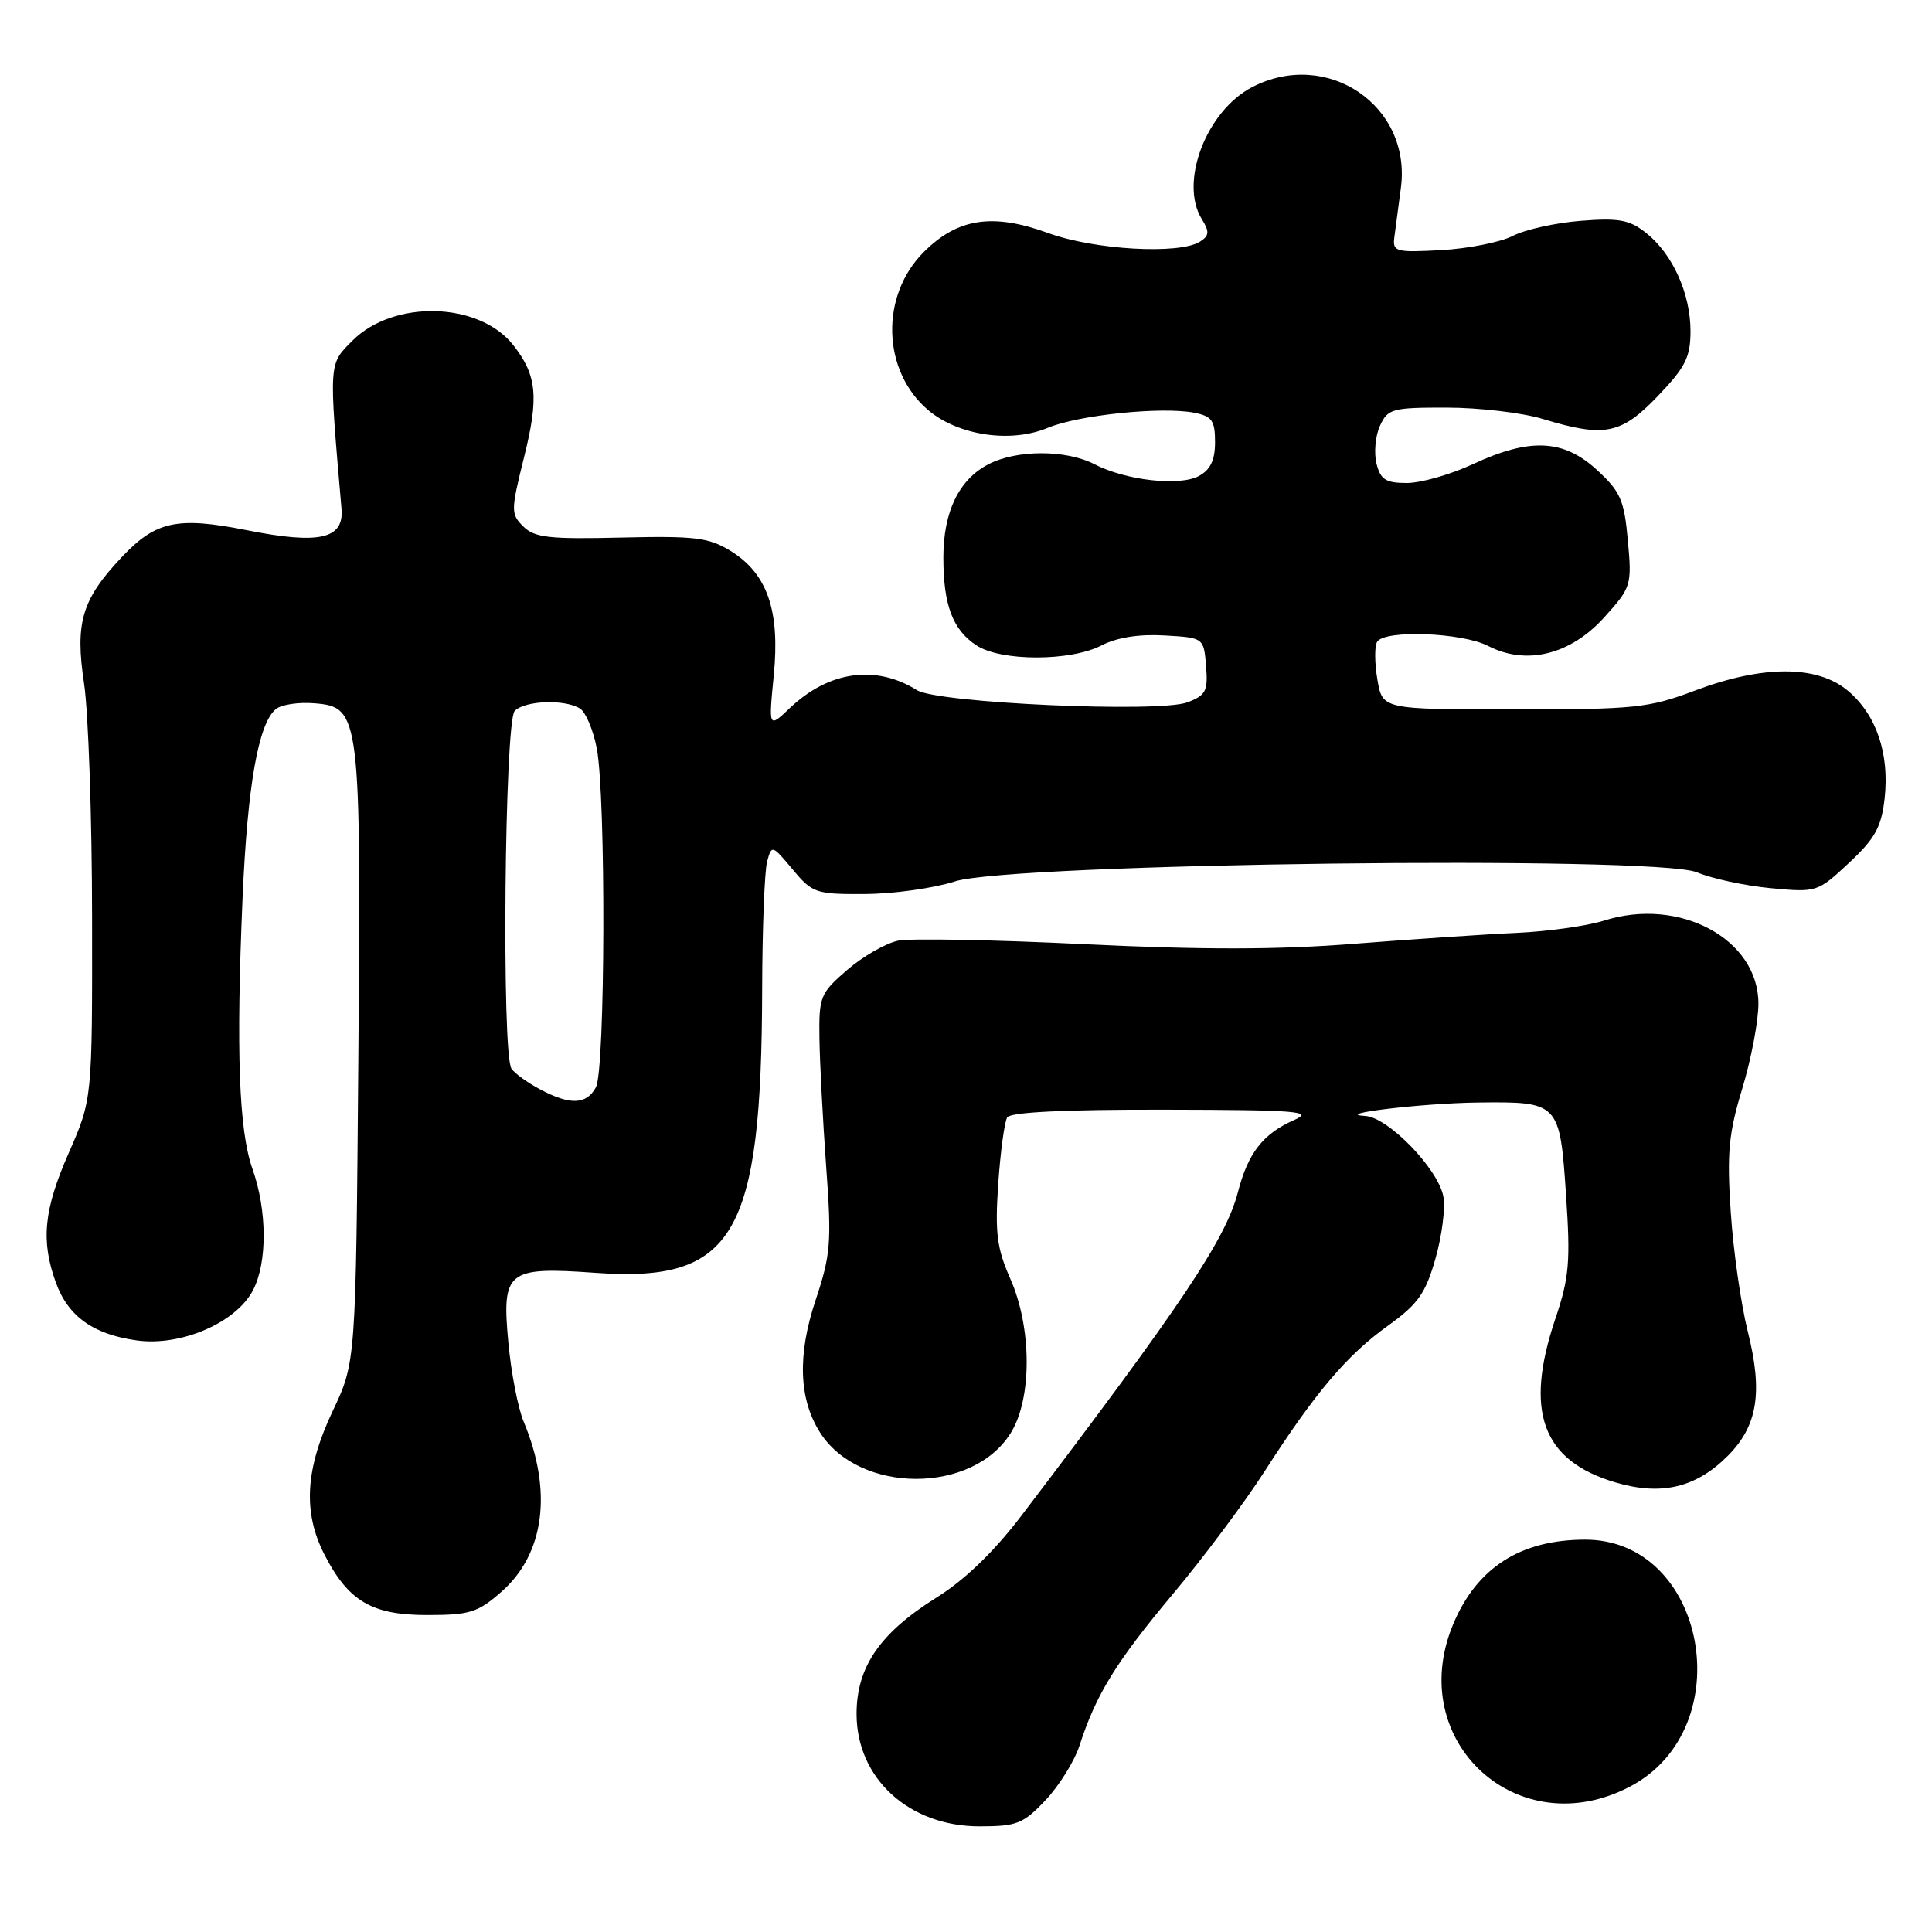 <?xml version="1.0" encoding="UTF-8" standalone="no"?>
<!DOCTYPE svg PUBLIC "-//W3C//DTD SVG 1.1//EN" "http://www.w3.org/Graphics/SVG/1.1/DTD/svg11.dtd" >
<svg xmlns="http://www.w3.org/2000/svg" xmlns:xlink="http://www.w3.org/1999/xlink" version="1.1" viewBox="0 0 256 256">
 <g >
 <path fill="currentColor"
d=" M 138.55 238.52 C 140.36 236.60 142.38 233.34 143.05 231.27 C 145.24 224.50 147.90 220.19 155.37 211.27 C 159.42 206.45 164.89 199.12 167.54 195.00 C 174.26 184.54 178.45 179.58 183.93 175.65 C 187.91 172.79 188.89 171.39 190.21 166.76 C 191.07 163.74 191.54 160.04 191.25 158.53 C 190.55 154.86 183.93 148.03 180.90 147.87 C 176.40 147.62 188.47 146.18 195.82 146.09 C 206.56 145.96 206.68 146.08 207.50 158.23 C 208.11 167.19 207.93 169.29 206.10 174.72 C 201.95 187.02 204.33 193.54 214.03 196.42 C 220.11 198.22 224.70 197.15 228.92 192.93 C 232.90 188.94 233.62 184.50 231.58 176.39 C 230.68 172.78 229.66 165.66 229.33 160.56 C 228.81 152.77 229.06 150.16 230.86 144.24 C 232.04 140.36 233.00 135.30 233.00 132.99 C 233.00 124.43 222.54 118.80 212.53 121.99 C 210.31 122.69 205.12 123.42 201.00 123.61 C 196.88 123.79 187.20 124.45 179.50 125.05 C 169.43 125.85 159.39 125.87 143.75 125.11 C 131.79 124.53 120.66 124.32 119.03 124.64 C 117.39 124.97 114.36 126.71 112.28 128.50 C 108.68 131.61 108.50 132.05 108.58 137.63 C 108.63 140.86 109.03 148.48 109.47 154.57 C 110.21 164.62 110.08 166.26 108.05 172.34 C 105.65 179.55 105.85 185.39 108.65 189.80 C 113.86 198.01 128.97 198.01 133.97 189.81 C 136.77 185.23 136.72 175.89 133.87 169.44 C 132.09 165.40 131.83 163.37 132.27 156.88 C 132.56 152.62 133.10 148.65 133.46 148.06 C 133.89 147.37 141.07 147.01 154.31 147.04 C 171.93 147.07 174.12 147.25 171.50 148.40 C 167.34 150.24 165.38 152.75 164.02 158.00 C 162.43 164.17 156.48 173.06 135.36 200.81 C 131.69 205.63 127.85 209.34 124.07 211.70 C 116.60 216.37 113.50 220.88 113.50 227.10 C 113.50 235.64 120.45 242.00 129.78 242.00 C 134.75 242.00 135.57 241.67 138.55 238.52 Z  M 216.04 236.70 C 230.70 228.95 226.10 203.98 210.02 204.01 C 201.46 204.02 195.68 207.73 192.55 215.22 C 186.07 230.75 201.17 244.56 216.04 236.70 Z  M 66.45 210.91 C 72.15 205.90 73.24 197.61 69.40 188.41 C 68.64 186.61 67.72 181.88 67.36 177.91 C 66.47 168.39 67.18 167.82 78.94 168.66 C 97.28 169.96 100.92 163.75 100.99 131.00 C 101.01 123.03 101.31 115.46 101.64 114.19 C 102.25 111.92 102.30 111.94 105.02 115.19 C 107.66 118.36 108.08 118.50 114.64 118.46 C 118.41 118.44 123.75 117.69 126.50 116.80 C 134.00 114.37 219.44 113.32 224.86 115.59 C 226.86 116.43 231.26 117.37 234.64 117.69 C 240.72 118.26 240.83 118.23 244.99 114.35 C 248.45 111.12 249.29 109.61 249.72 105.83 C 250.39 99.88 248.63 94.70 244.86 91.53 C 240.80 88.12 233.61 88.11 224.60 91.50 C 218.44 93.82 216.68 94.00 200.57 94.00 C 183.18 94.00 183.18 94.00 182.51 90.04 C 182.14 87.86 182.12 85.61 182.48 85.04 C 183.48 83.42 193.73 83.81 197.18 85.59 C 202.23 88.20 208.08 86.77 212.56 81.81 C 216.16 77.82 216.24 77.56 215.70 71.62 C 215.21 66.24 214.73 65.14 211.59 62.26 C 207.15 58.19 202.71 57.99 195.15 61.51 C 192.21 62.88 188.28 64.00 186.42 64.00 C 183.62 64.00 182.93 63.56 182.39 61.43 C 182.04 60.01 182.24 57.76 182.85 56.43 C 183.88 54.16 184.47 54.00 191.73 54.01 C 196.00 54.02 201.71 54.69 204.41 55.51 C 212.61 58.00 214.80 57.57 219.67 52.48 C 223.33 48.66 224.00 47.33 224.00 43.88 C 224.00 38.90 221.63 33.65 218.12 30.87 C 215.93 29.12 214.52 28.86 209.45 29.26 C 206.13 29.52 202.08 30.42 200.45 31.26 C 198.83 32.09 194.57 32.94 191.00 33.14 C 184.98 33.47 184.52 33.35 184.75 31.50 C 184.89 30.40 185.28 27.44 185.62 24.93 C 187.09 14.03 175.87 6.40 165.94 11.53 C 159.85 14.68 156.22 24.16 159.25 29.04 C 160.28 30.71 160.24 31.23 159.00 32.02 C 156.27 33.75 145.04 33.12 138.89 30.88 C 131.53 28.20 126.90 28.90 122.40 33.40 C 116.58 39.22 116.88 49.20 123.02 54.37 C 127.01 57.72 133.94 58.74 138.81 56.70 C 142.88 54.99 153.95 53.85 158.25 54.69 C 160.59 55.15 161.00 55.73 161.00 58.58 C 161.00 60.98 160.39 62.25 158.85 63.08 C 156.27 64.46 149.18 63.66 145.03 61.52 C 141.28 59.57 134.72 59.57 130.97 61.52 C 127.06 63.54 125.00 67.81 125.00 73.89 C 125.00 80.17 126.24 83.46 129.39 85.52 C 132.64 87.65 141.84 87.65 145.96 85.52 C 147.99 84.47 150.93 84.00 154.30 84.20 C 159.50 84.50 159.50 84.50 159.81 88.25 C 160.08 91.56 159.79 92.13 157.35 93.06 C 153.61 94.48 124.23 93.16 121.50 91.45 C 116.05 88.04 109.83 88.91 104.67 93.81 C 101.84 96.50 101.84 96.50 102.53 89.47 C 103.37 80.88 101.67 76.00 96.81 73.00 C 93.91 71.22 92.11 71.00 82.30 71.23 C 72.76 71.46 70.83 71.24 69.34 69.76 C 67.68 68.11 67.68 67.67 69.43 60.63 C 71.43 52.62 71.15 49.73 68.01 45.73 C 63.49 39.99 52.18 39.67 46.71 45.13 C 43.53 48.32 43.56 47.82 45.25 67.41 C 45.60 71.43 42.33 72.17 32.69 70.25 C 23.51 68.43 20.64 69.04 16.16 73.79 C 10.83 79.44 9.92 82.47 11.14 90.59 C 11.71 94.39 12.19 108.33 12.20 121.57 C 12.23 145.64 12.23 145.64 9.12 152.74 C 5.80 160.29 5.39 164.39 7.40 169.94 C 9.02 174.44 12.40 176.84 18.17 177.62 C 24.03 178.41 31.30 175.25 33.53 170.95 C 35.44 167.26 35.40 160.39 33.45 154.88 C 31.65 149.79 31.27 139.32 32.14 119.00 C 32.79 104.09 34.23 95.89 36.54 93.97 C 37.27 93.36 39.58 93.01 41.68 93.19 C 47.73 93.68 47.85 94.66 47.48 140.50 C 47.15 180.51 47.15 180.51 44.07 187.00 C 40.45 194.66 40.12 200.36 42.97 205.95 C 46.15 212.17 49.25 214.00 56.60 214.00 C 62.25 214.00 63.31 213.67 66.45 210.91 Z  M 71.50 144.31 C 69.85 143.43 68.17 142.21 67.77 141.60 C 66.45 139.63 66.86 95.54 68.20 94.20 C 69.59 92.81 74.86 92.63 76.86 93.89 C 77.61 94.37 78.60 96.72 79.07 99.13 C 80.30 105.48 80.21 141.74 78.96 144.07 C 77.72 146.39 75.52 146.47 71.50 144.31 Z "/>
</g>
</svg>